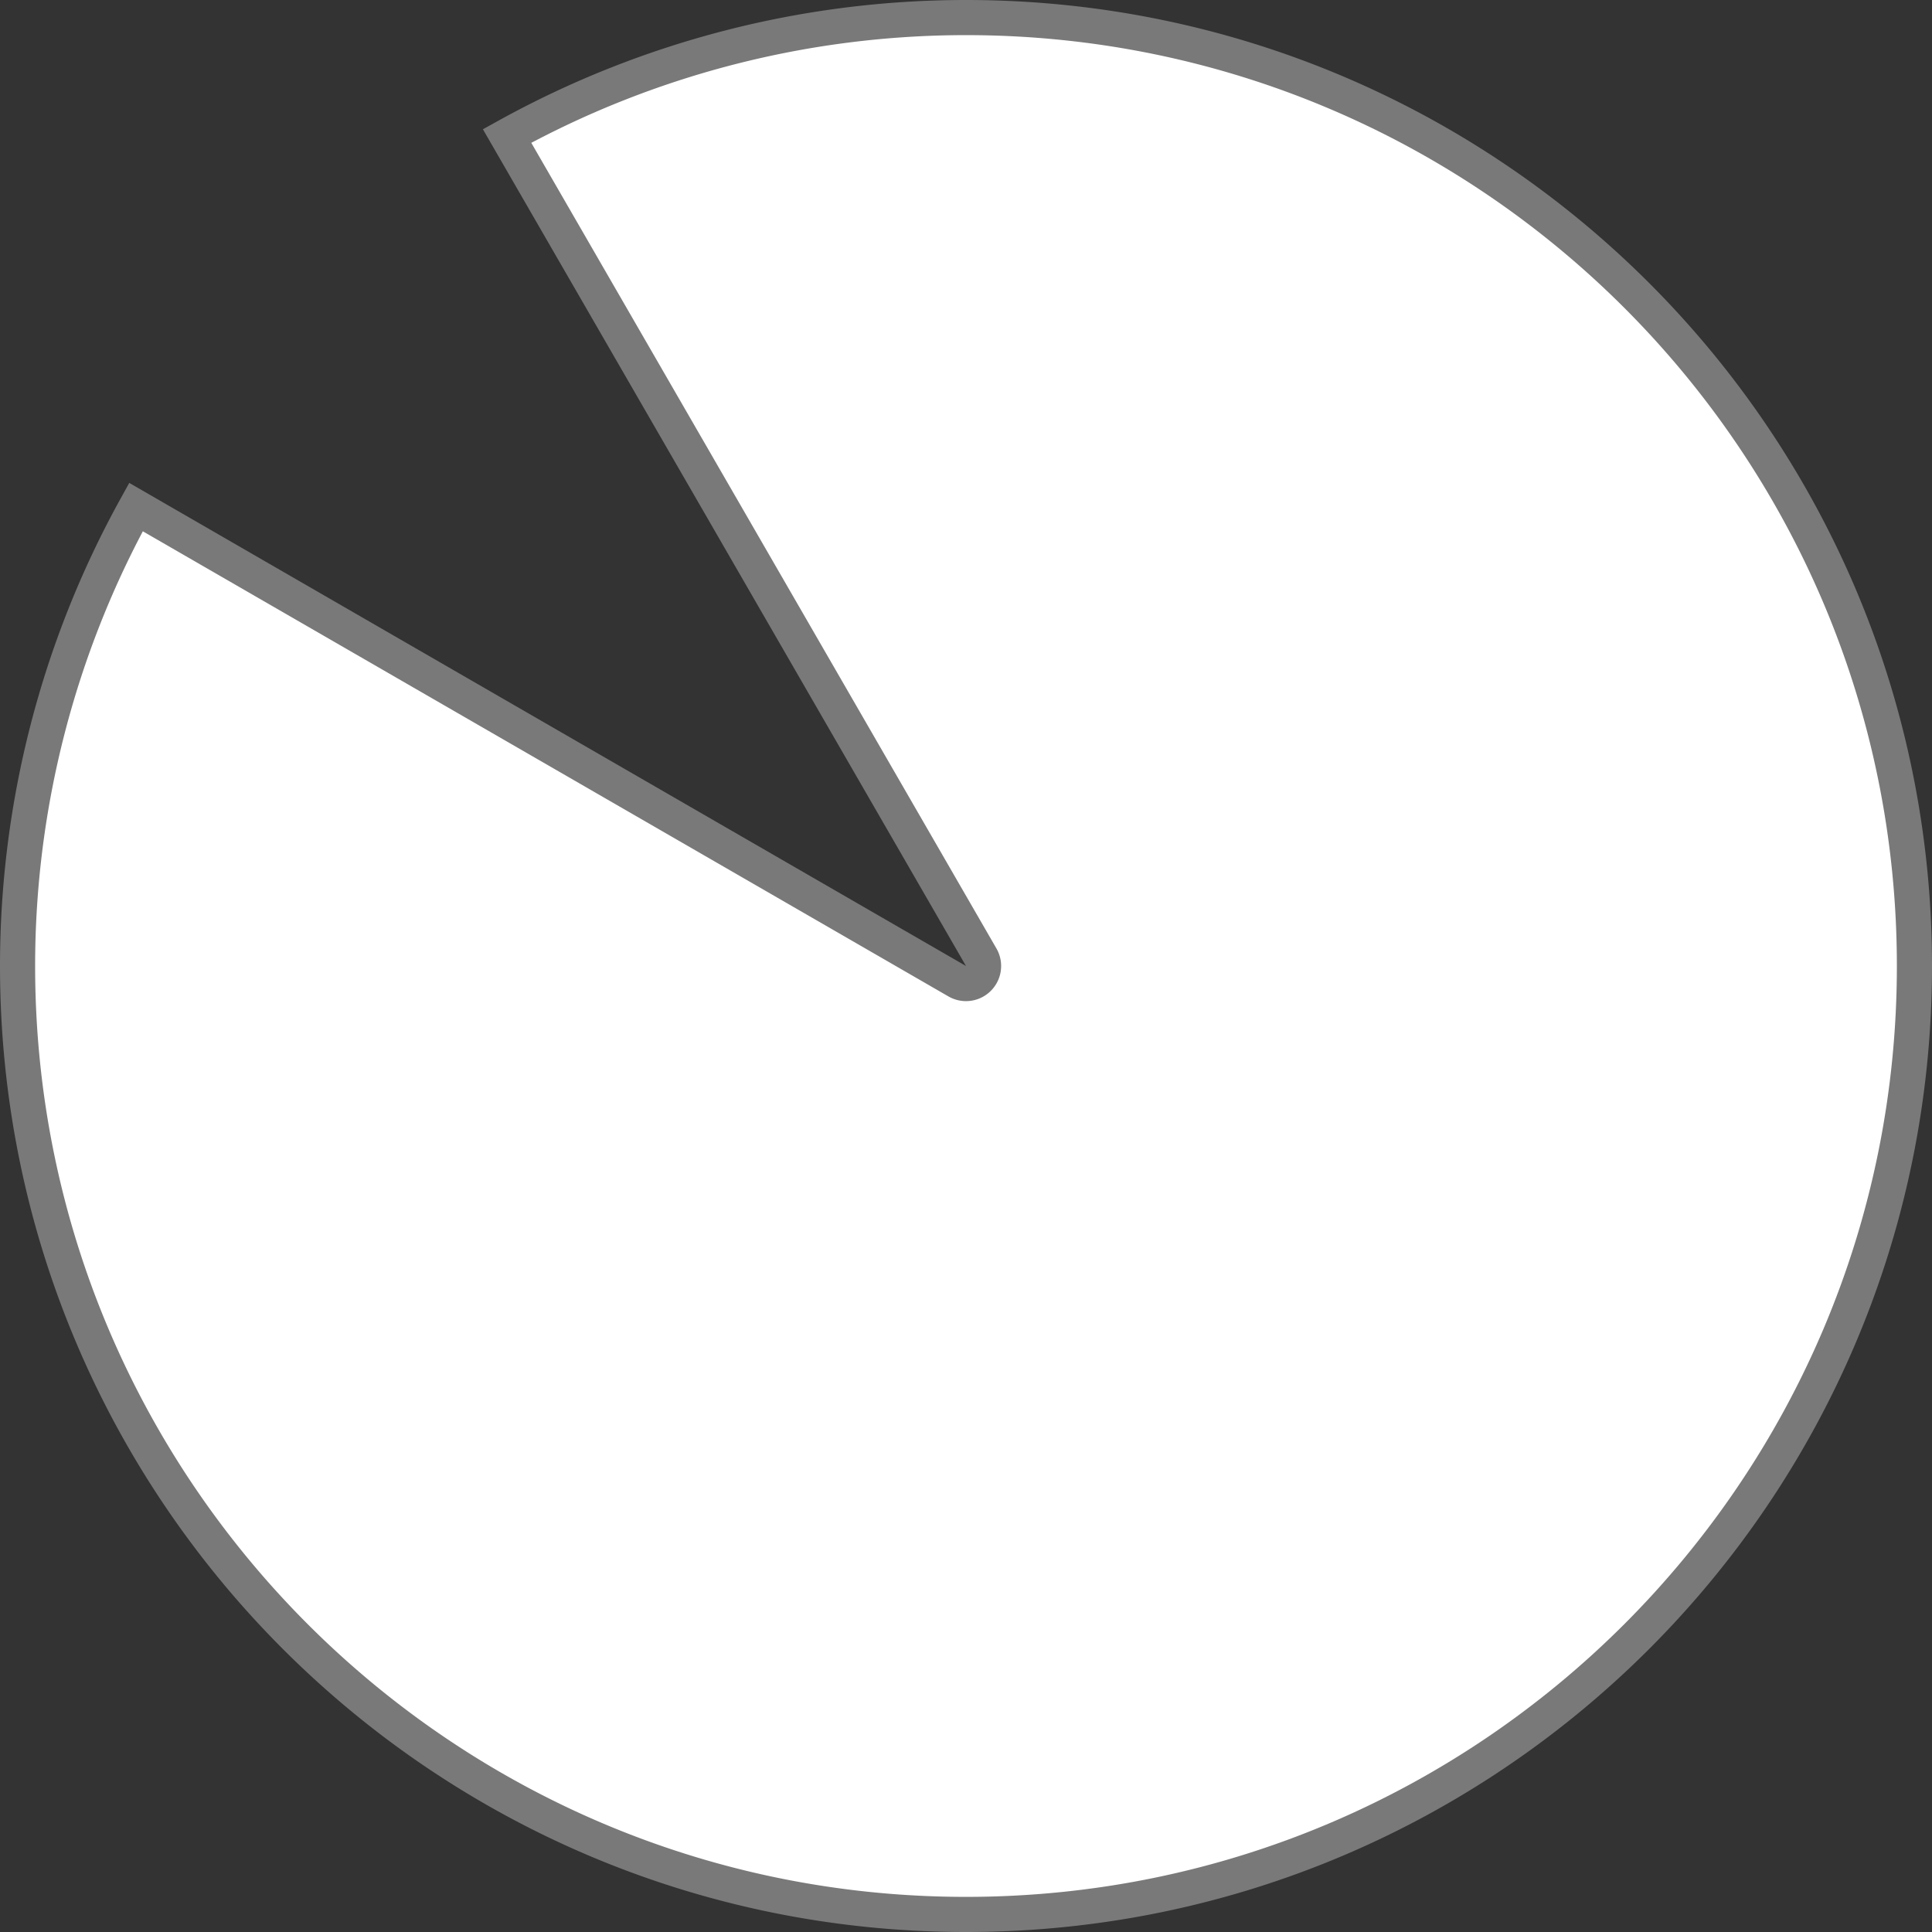 ﻿<?xml version="1.0" encoding="utf-8"?>
<svg version="1.1" xmlns:xlink="http://www.w3.org/1999/xlink" width="55px" height="55px" xmlns="http://www.w3.org/2000/svg">
  <rect width="100%" height="100%" fill="#333333" stroke="none"/>
  <g transform="matrix(1 0 0 1 -950 -978 )">
    <path d="M 964.435 981.871  C 968.432 979.661  972.927 978.5  977.5 978.5  C 992.412 978.5  1004.5 990.588  1004.5 1005.5  C 1004.5 1020.412  992.412 1032.5  977.5 1032.5  C 962.588 1032.5  950.5 1020.412  950.5 1005.5  C 950.5 1000.927  951.661 996.432  953.871 992.435  L 977.25 1005.933  A 0.5 0.5 0 0 0 977.933 1005.25 L 964.435 981.871  Z " fill-rule="nonzero" fill="#ffffff" stroke="none" />
    <path d="M 964.435 981.871  C 968.432 979.661  972.927 978.5  977.5 978.5  C 992.412 978.5  1004.5 990.588  1004.5 1005.5  C 1004.5 1020.412  992.412 1032.5  977.5 1032.5  C 962.588 1032.5  950.5 1020.412  950.5 1005.5  C 950.5 1000.927  951.661 996.432  953.871 992.435  L 977.25 1005.933  A 0.5 0.5 0 0 0 977.933 1005.25 L 964.435 981.871  Z " stroke-width="1" stroke="#797979" fill="none" />
  </g>
</svg>